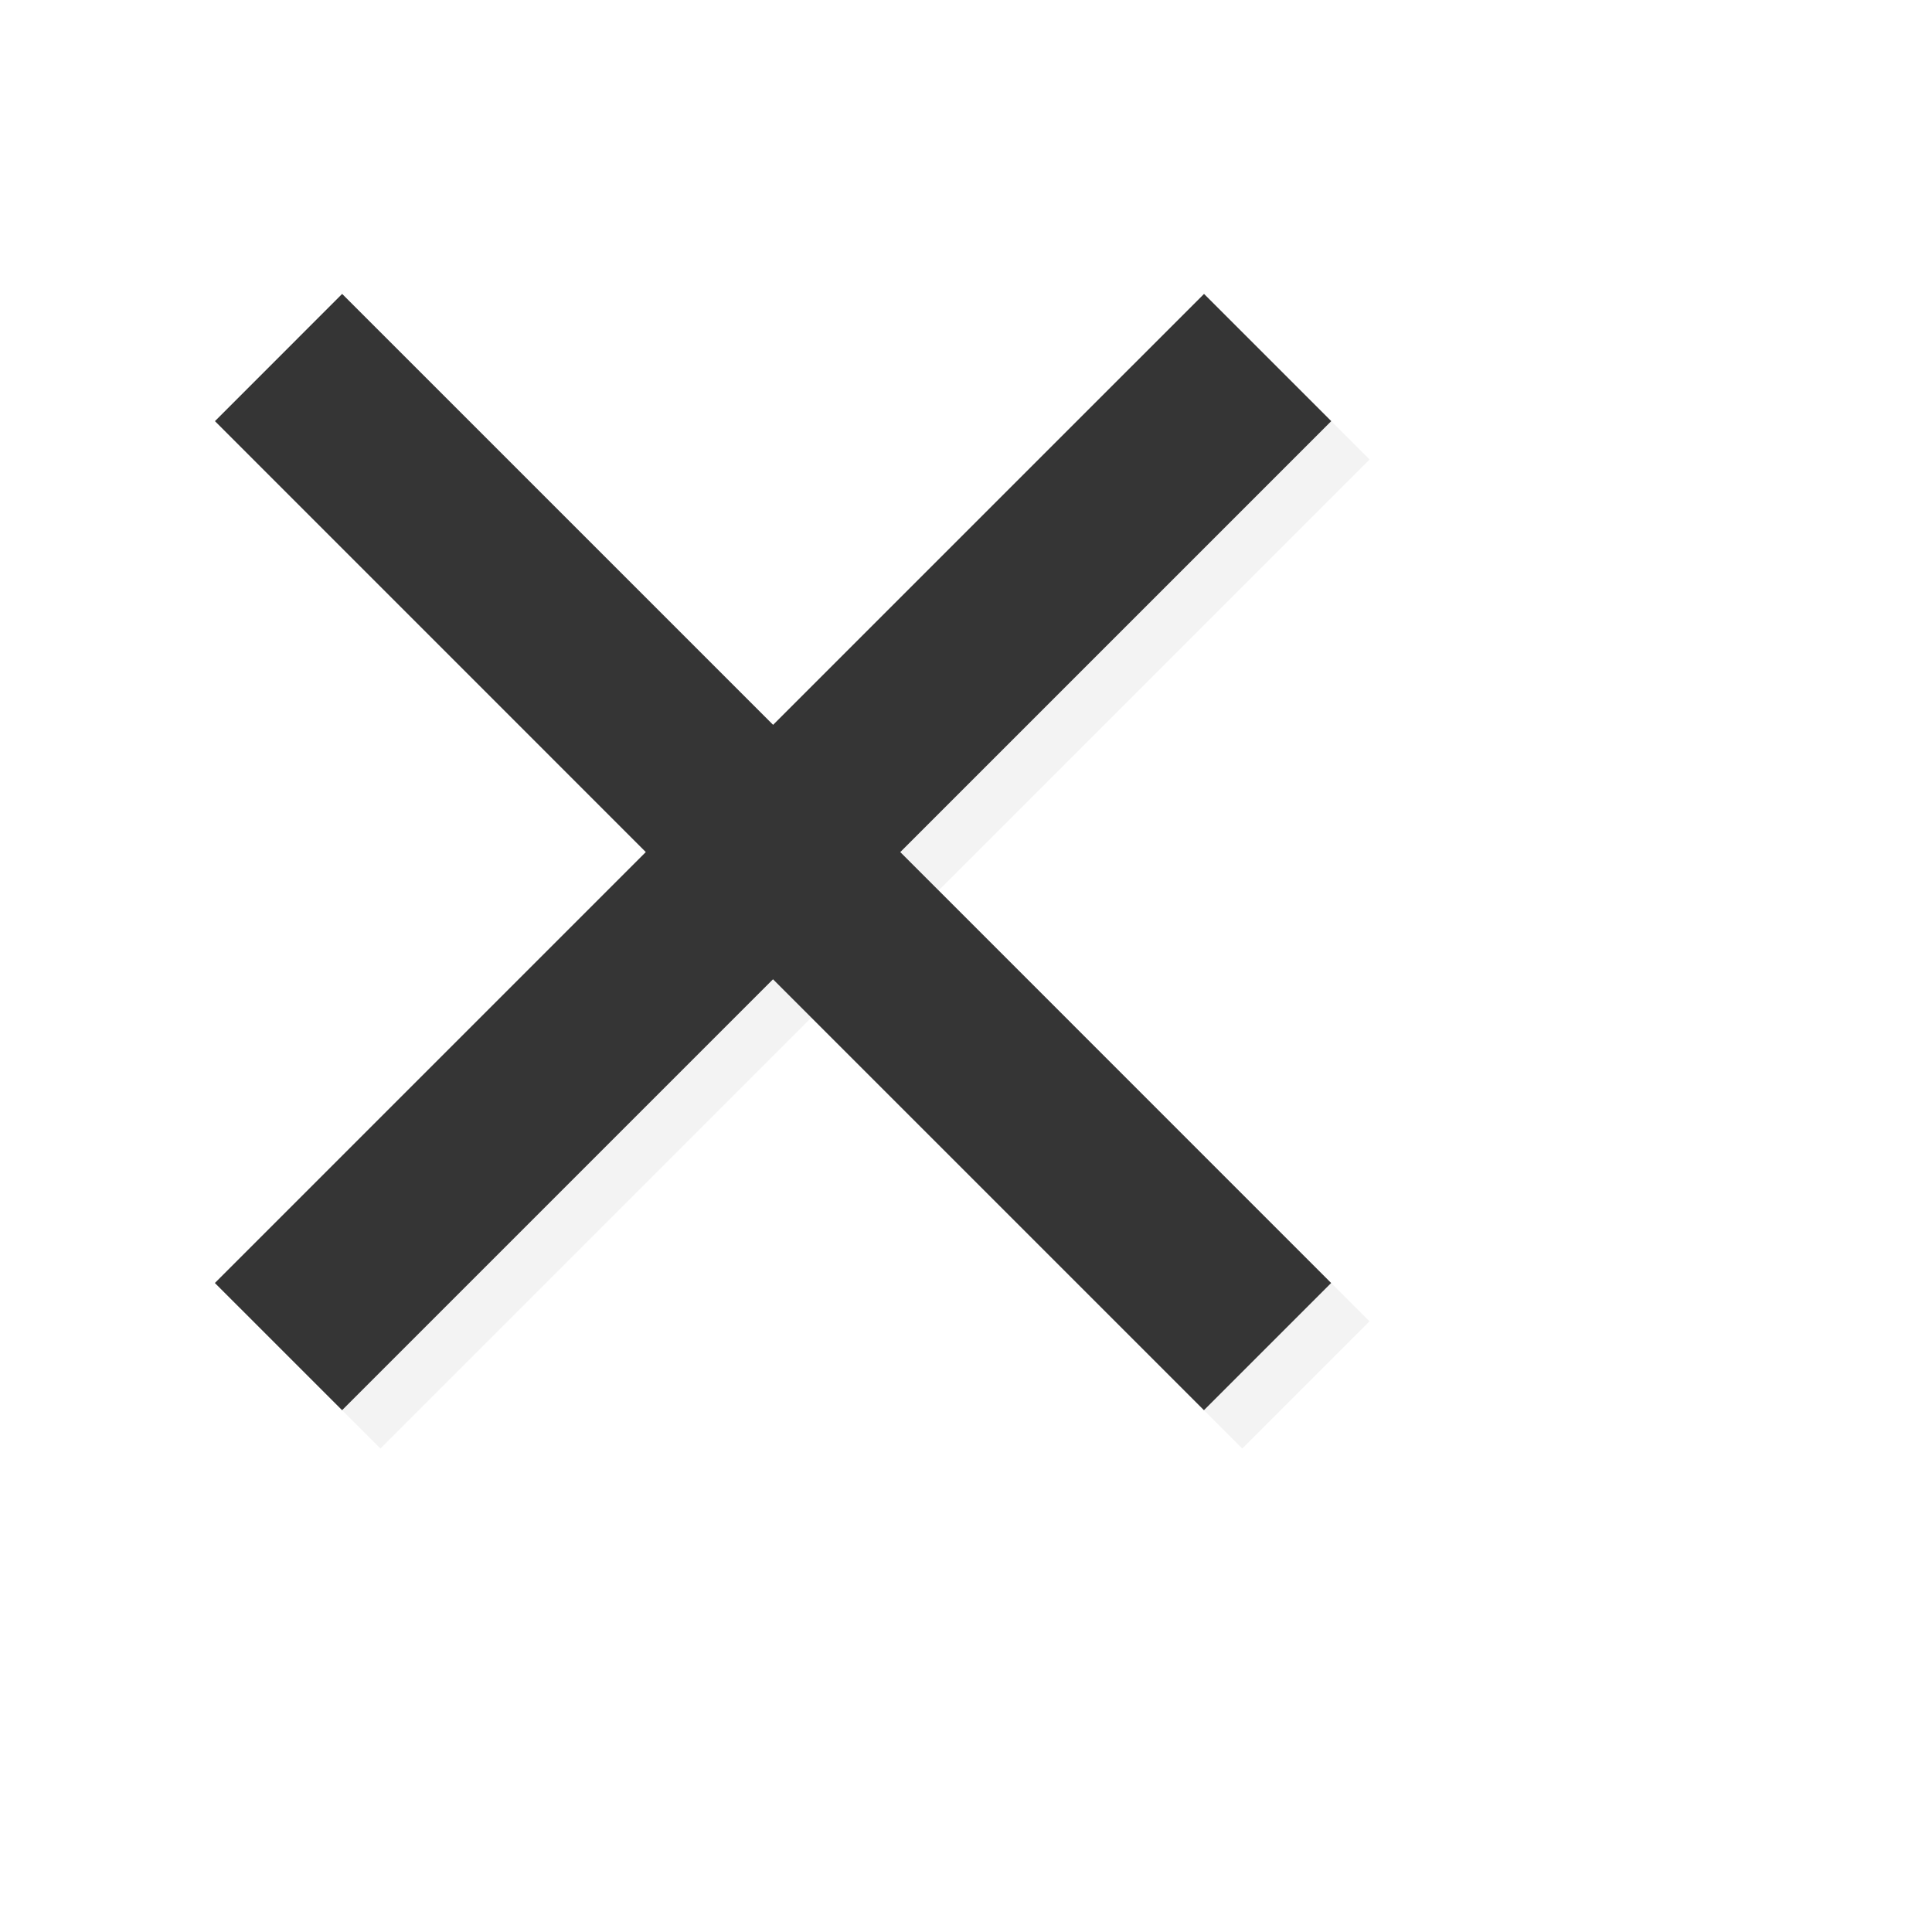 <svg xmlns="http://www.w3.org/2000/svg" xmlns:xlink="http://www.w3.org/1999/xlink" width="252" height="252" viewBox="0 0 252 252">
  <defs>
    <clipPath id="clip-cross_play">
      <rect width="252" height="252"/>
    </clipPath>
  </defs>
  <g id="cross_play" clip-path="url(#clip-cross_play)">
    <g id="cross_play-2" data-name="cross_play">
      <path id="Path_4935" data-name="Path 4935" d="M129.02,0,72.812,56.208,16.6,0,.01,16.594,56.208,72.8,0,129.01,16.593,145.6,72.8,89.395,129.009,145.6,145.6,129.01,89.395,72.8h.01l56.209-56.207Z" transform="translate(33.027 43.337)" opacity="0.05"/>
      <path id="Path_4937" data-name="Path 4937" d="M129.02,0,72.812,56.208,16.6,0,.01,16.594,56.208,72.8,0,129.01,16.593,145.6,72.8,89.395,129.009,145.6,145.6,129.01,89.395,72.8h.01l56.209-56.207Z" transform="translate(28.027 38.337)" fill="#353535"/>
    </g>
  </g>
</svg>
